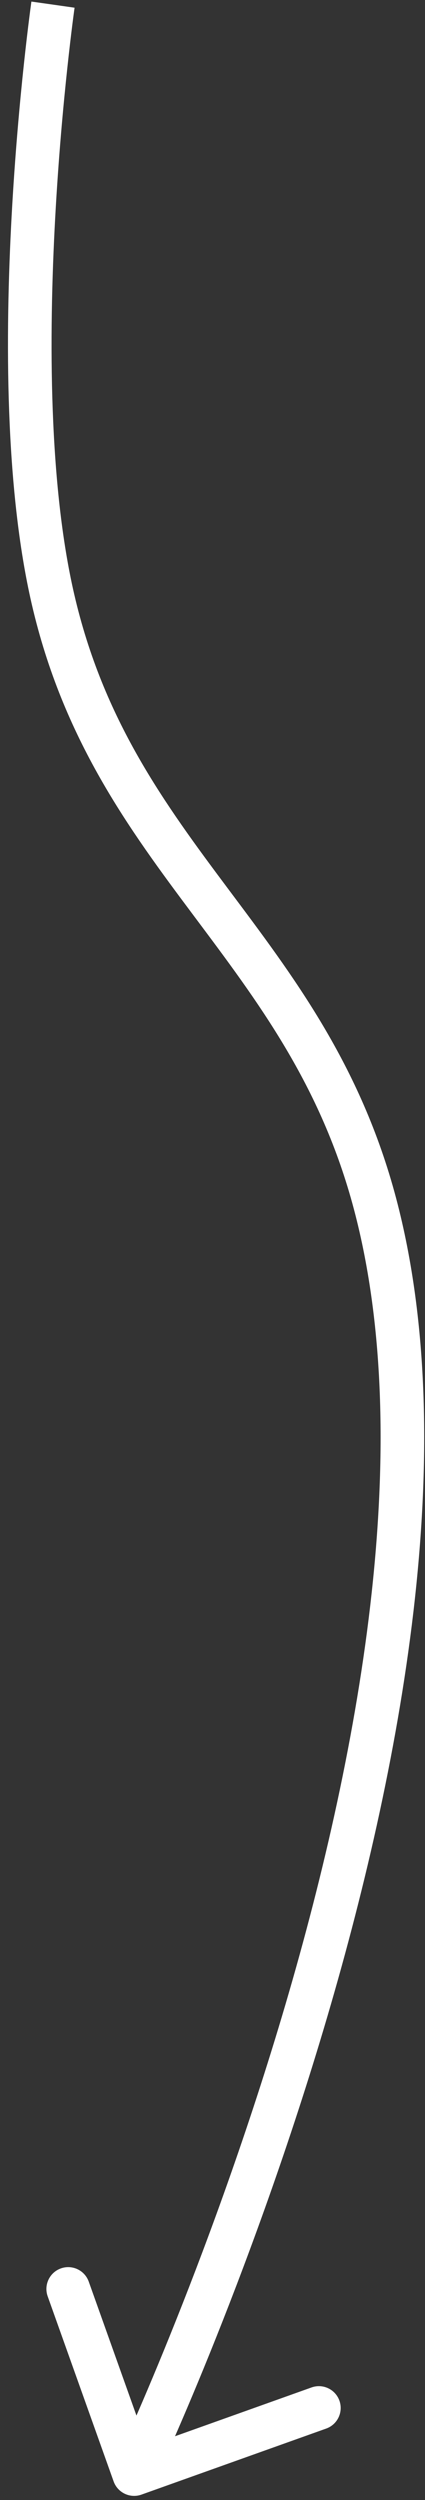 <svg width="39" height="229" viewBox="0 0 39 229" fill="none" xmlns="http://www.w3.org/2000/svg">
<rect x="0" y="0" width="39" height="229" fill="#333333" stroke="none"/>
<path d="M10.426 227.288C10.797 228.328 11.941 228.87 12.982 228.499L29.934 222.449C30.974 222.078 31.517 220.933 31.146 219.893C30.774 218.853 29.63 218.31 28.59 218.682L13.521 224.059L8.143 208.99C7.771 207.95 6.627 207.408 5.587 207.779C4.547 208.15 4.004 209.295 4.375 210.335L10.426 227.288ZM34.416 110.27L32.483 110.782L34.416 110.27ZM4.863 54.885L2.914 55.336L4.863 54.885ZM32.483 110.782C38.254 132.558 32.886 161.175 25.889 184.635C22.408 196.309 18.557 206.6 15.575 213.973C14.085 217.659 12.814 220.612 11.916 222.641C11.467 223.655 11.112 224.438 10.87 224.966C10.749 225.23 10.656 225.43 10.594 225.563C10.563 225.629 10.539 225.679 10.524 225.712C10.516 225.728 10.511 225.741 10.507 225.748C10.505 225.752 10.504 225.755 10.503 225.757C10.502 225.758 10.502 225.758 10.502 225.759C10.502 225.759 10.502 225.759 12.309 226.615C14.117 227.472 14.117 227.471 14.117 227.47C14.117 227.47 14.118 227.469 14.119 227.467C14.12 227.465 14.122 227.461 14.124 227.456C14.129 227.447 14.135 227.433 14.144 227.414C14.161 227.378 14.186 227.324 14.219 227.254C14.284 227.113 14.381 226.906 14.505 226.634C14.755 226.091 15.117 225.291 15.574 224.259C16.487 222.195 17.776 219.202 19.284 215.473C22.299 208.016 26.196 197.603 29.722 185.779C36.742 162.242 42.427 132.687 36.35 109.757L32.483 110.782ZM4.863 0.424C2.882 0.143 2.882 0.143 2.882 0.144C2.882 0.144 2.882 0.145 2.882 0.146C2.882 0.147 2.882 0.149 2.881 0.151C2.881 0.156 2.88 0.162 2.879 0.171C2.876 0.189 2.873 0.214 2.868 0.248C2.859 0.315 2.845 0.413 2.828 0.542C2.793 0.799 2.743 1.177 2.682 1.664C2.559 2.638 2.389 4.049 2.2 5.806C1.823 9.319 1.37 14.22 1.068 19.776C0.467 30.832 0.45 44.685 2.914 55.336L6.811 54.435C4.481 44.365 4.464 30.987 5.062 19.993C5.359 14.524 5.805 9.694 6.177 6.234C6.363 4.504 6.53 3.117 6.65 2.165C6.71 1.69 6.759 1.322 6.792 1.075C6.809 0.952 6.822 0.858 6.83 0.796C6.834 0.765 6.838 0.742 6.84 0.727C6.841 0.719 6.842 0.714 6.842 0.71C6.842 0.708 6.843 0.707 6.843 0.706C6.843 0.706 6.843 0.706 6.843 0.706C6.843 0.706 6.843 0.706 4.863 0.424ZM2.914 55.336C5.78 67.725 11.837 75.941 17.756 83.846C23.682 91.764 29.455 99.355 32.483 110.782L36.35 109.757C33.098 97.487 26.856 89.328 20.958 81.449C15.05 73.558 9.471 65.93 6.811 54.435L2.914 55.336Z" fill="white"/>
</svg>
